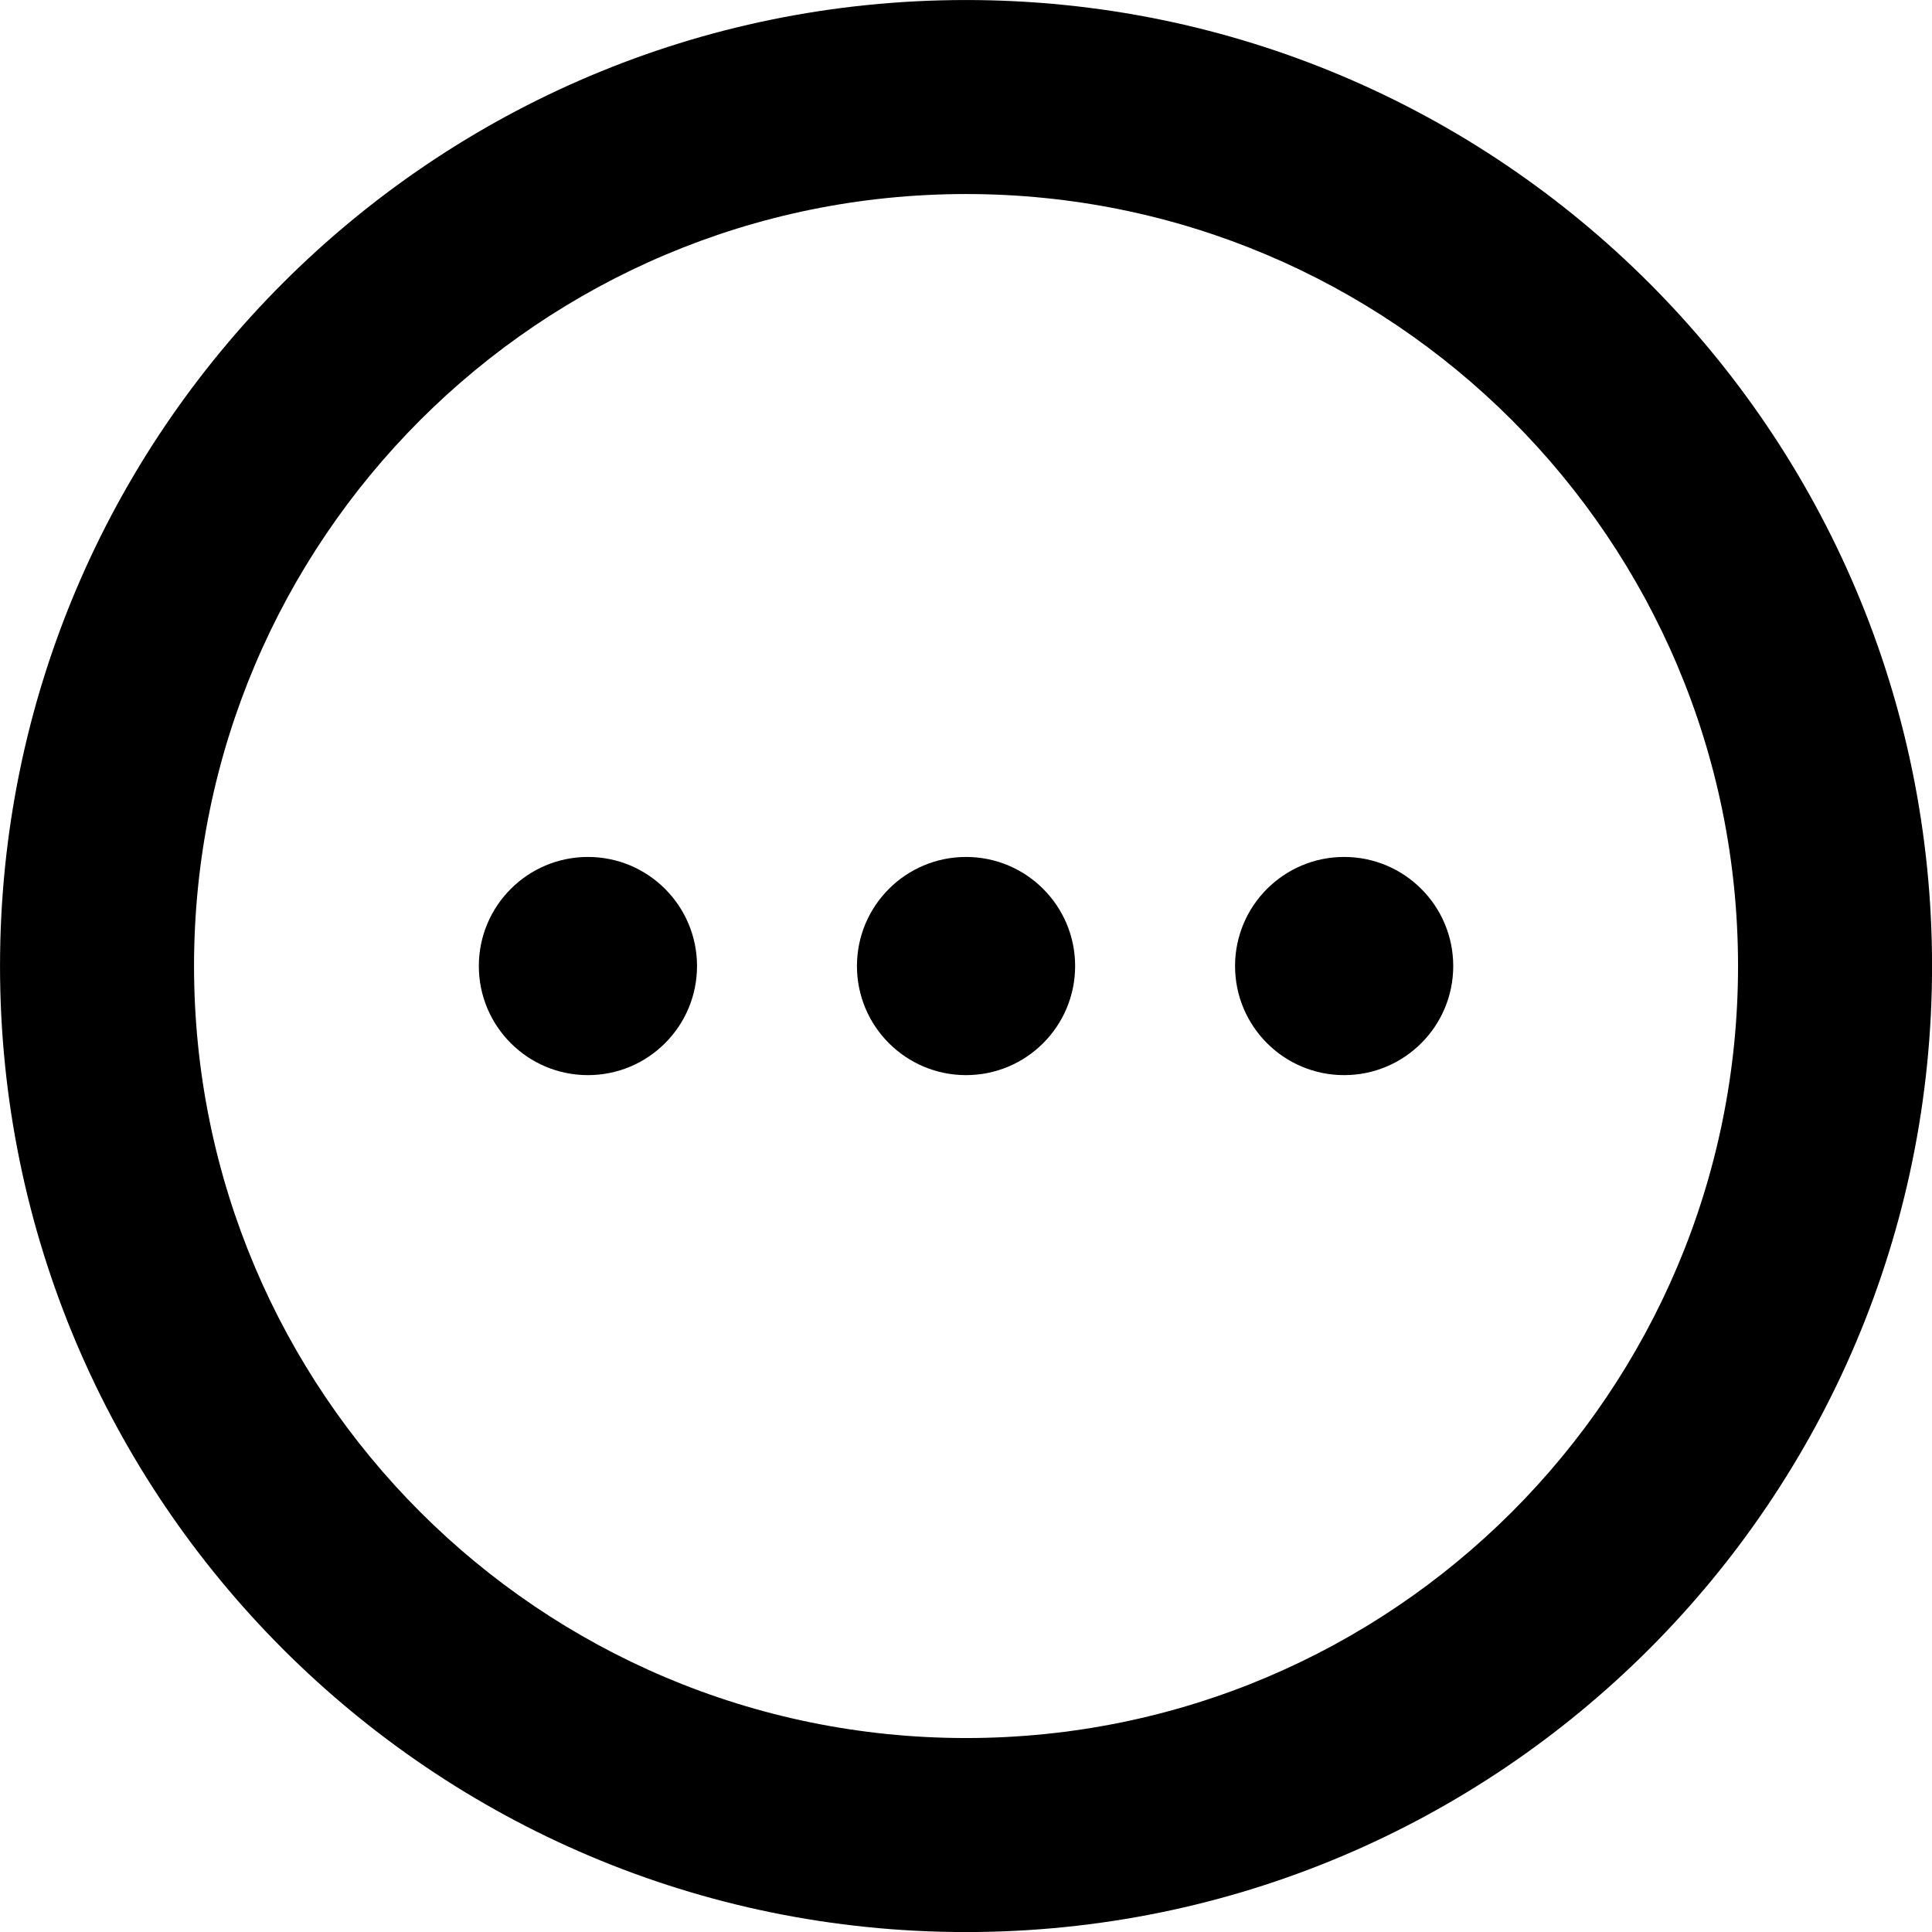 <svg xmlns="http://www.w3.org/2000/svg" viewBox="0 0 100 100">
  <g transform="matrix(0.489, 0, 0, 0.489, -72.248, -72.248)" fill="currentColor">
    <path d="M 352.251 250 C 352.251 306.472 306.472 352.251 250 352.251 C 193.528 352.251 147.749 306.472 147.749 250 C 147.749 193.528 193.528 147.749 250 147.749 C 306.472 147.749 352.251 193.528 352.251 250 Z M 250 168.285 C 204.87 168.285 168.285 204.87 168.285 250 C 168.285 295.13 204.87 331.715 250 331.715 C 295.13 331.715 331.715 295.13 331.715 250 C 331.715 204.87 295.13 168.285 250 168.285 Z"/>
    <ellipse cx="250" cy="250" rx="11.547" ry="11.547"/>
    <ellipse cx="290.022" cy="250" rx="11.547" ry="11.547"/>
    <ellipse cx="209.978" cy="250" rx="11.547" ry="11.547"/>
  </g>
</svg>

